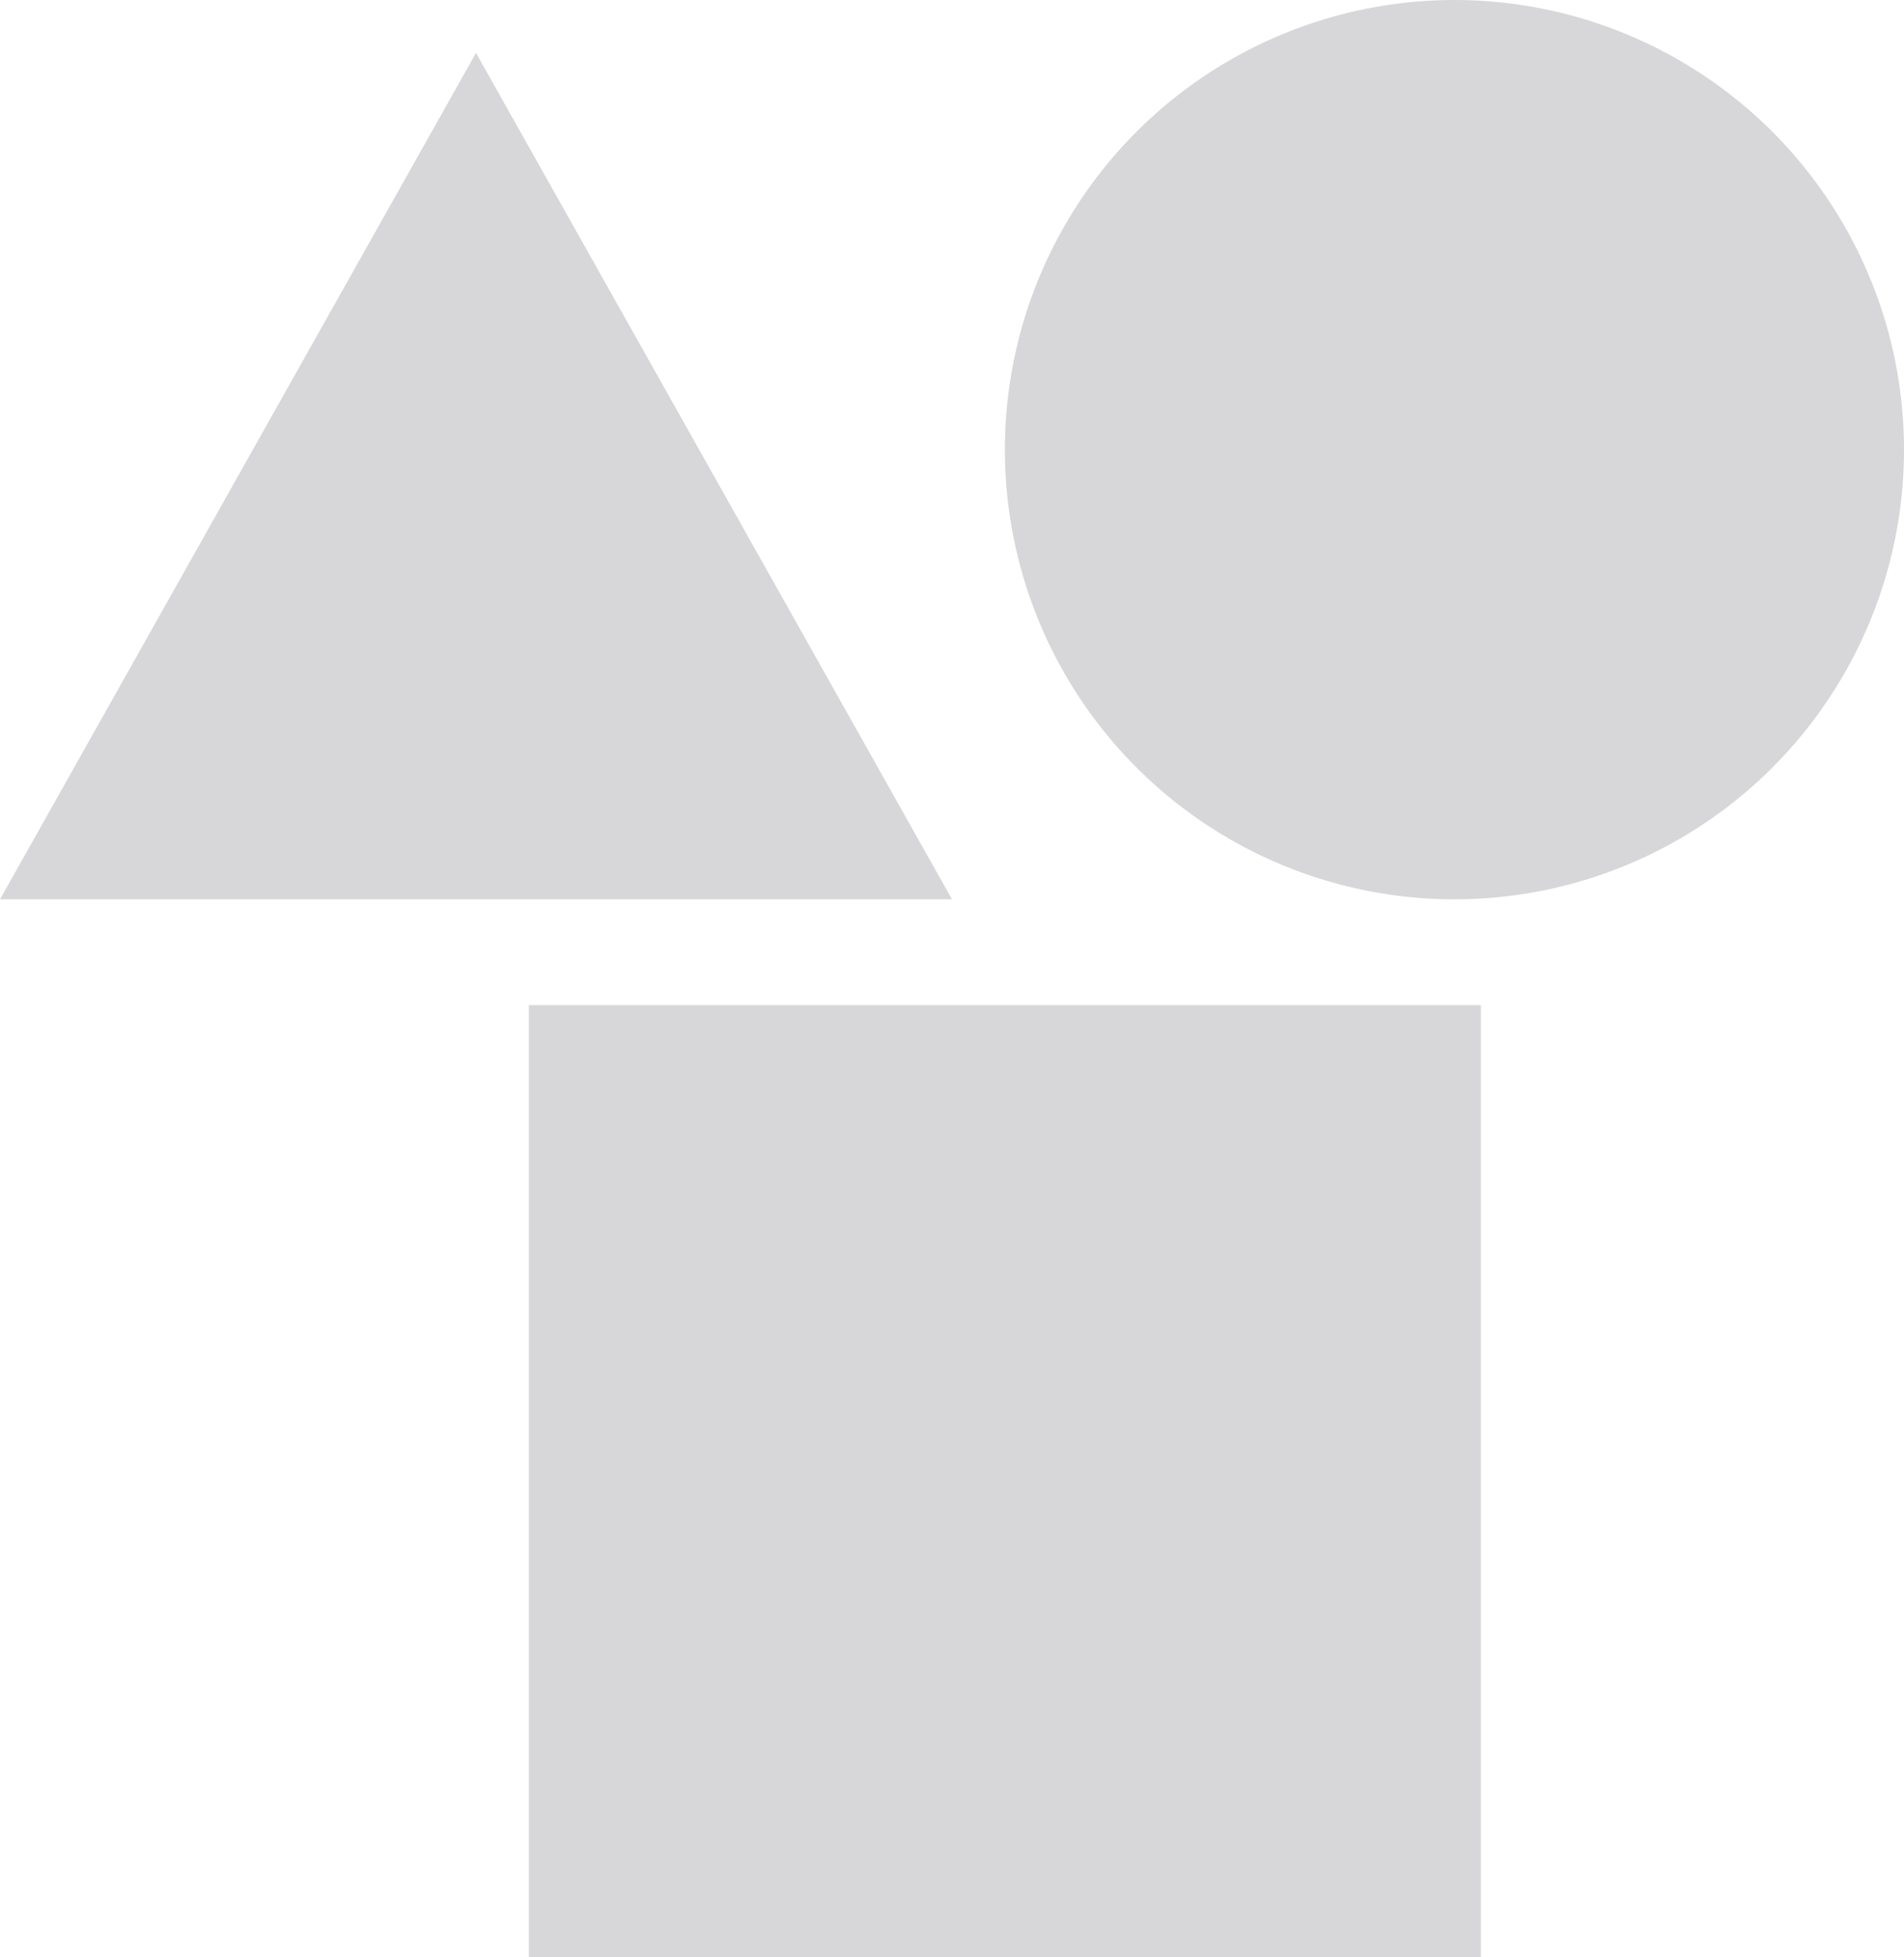 <svg xmlns="http://www.w3.org/2000/svg" width="36" height="37" viewBox="0 0 36 37">
  <g id="Group_65" data-name="Group 65" transform="translate(-37 -15)">
    <path id="Polygon_1" data-name="Polygon 1" d="M9,0l9,16H0Z" transform="translate(37 16)" fill="#d7d7da"/>
    <circle id="Ellipse_1" data-name="Ellipse 1" cx="8.5" cy="8.5" r="8.5" transform="translate(56 15)" fill="#d7d7da"/>
    <rect id="Rectangle_335" data-name="Rectangle 335" width="18" height="18" transform="translate(47 34)" fill="#d7d7da"/>
  </g>
</svg>
